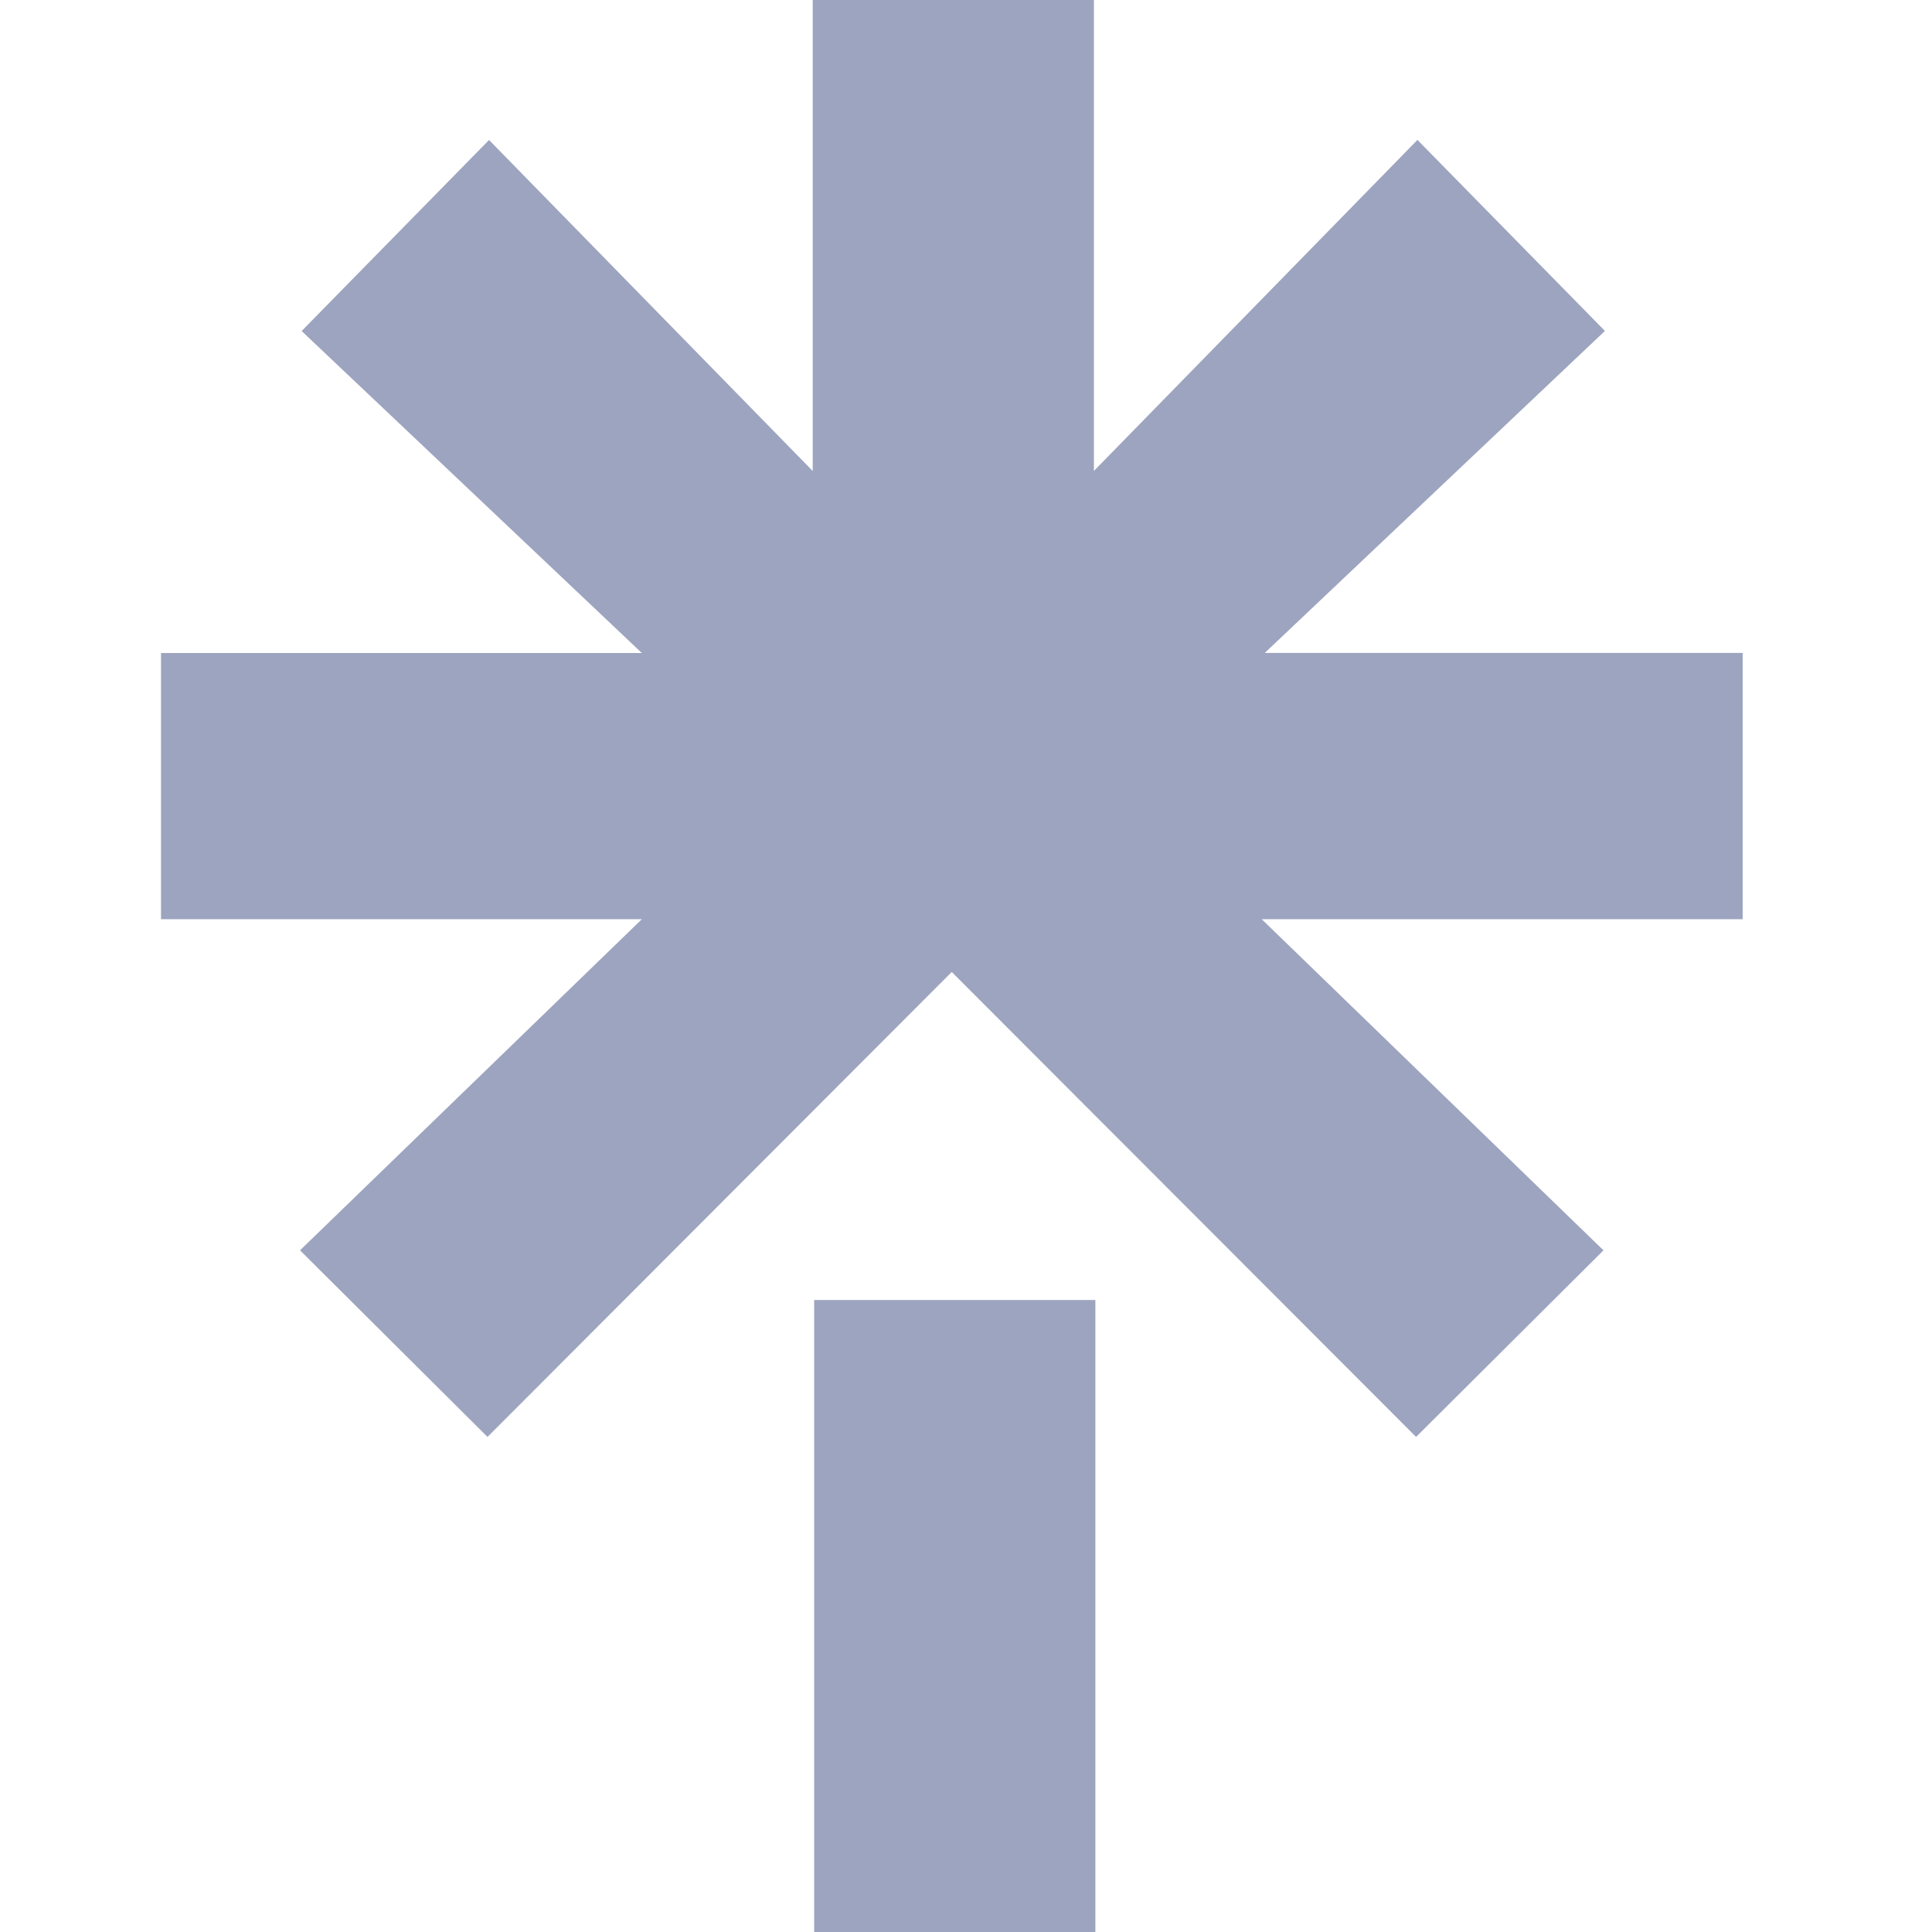 <svg width="24" height="24" viewBox="0 0 24 24" fill="none" xmlns="http://www.w3.org/2000/svg">
<path fill-rule="evenodd" clip-rule="evenodd" d="M10.114 16.149H13.607V24H10.114V16.149Z" fill="#9DA4BF"/>
<path fill-rule="evenodd" clip-rule="evenodd" d="M2.037 8.112H7.973L3.747 4.112L6.075 1.739L10.096 5.851V0H13.589V5.85L17.608 1.738L19.937 4.111L15.711 8.111H21.648V11.419H15.674L19.919 15.532L17.591 17.85L11.823 12.074L6.056 17.85L3.727 15.532L7.973 11.419H2V8.112H2.037Z" fill="#9DA4BF"/>
</svg>
